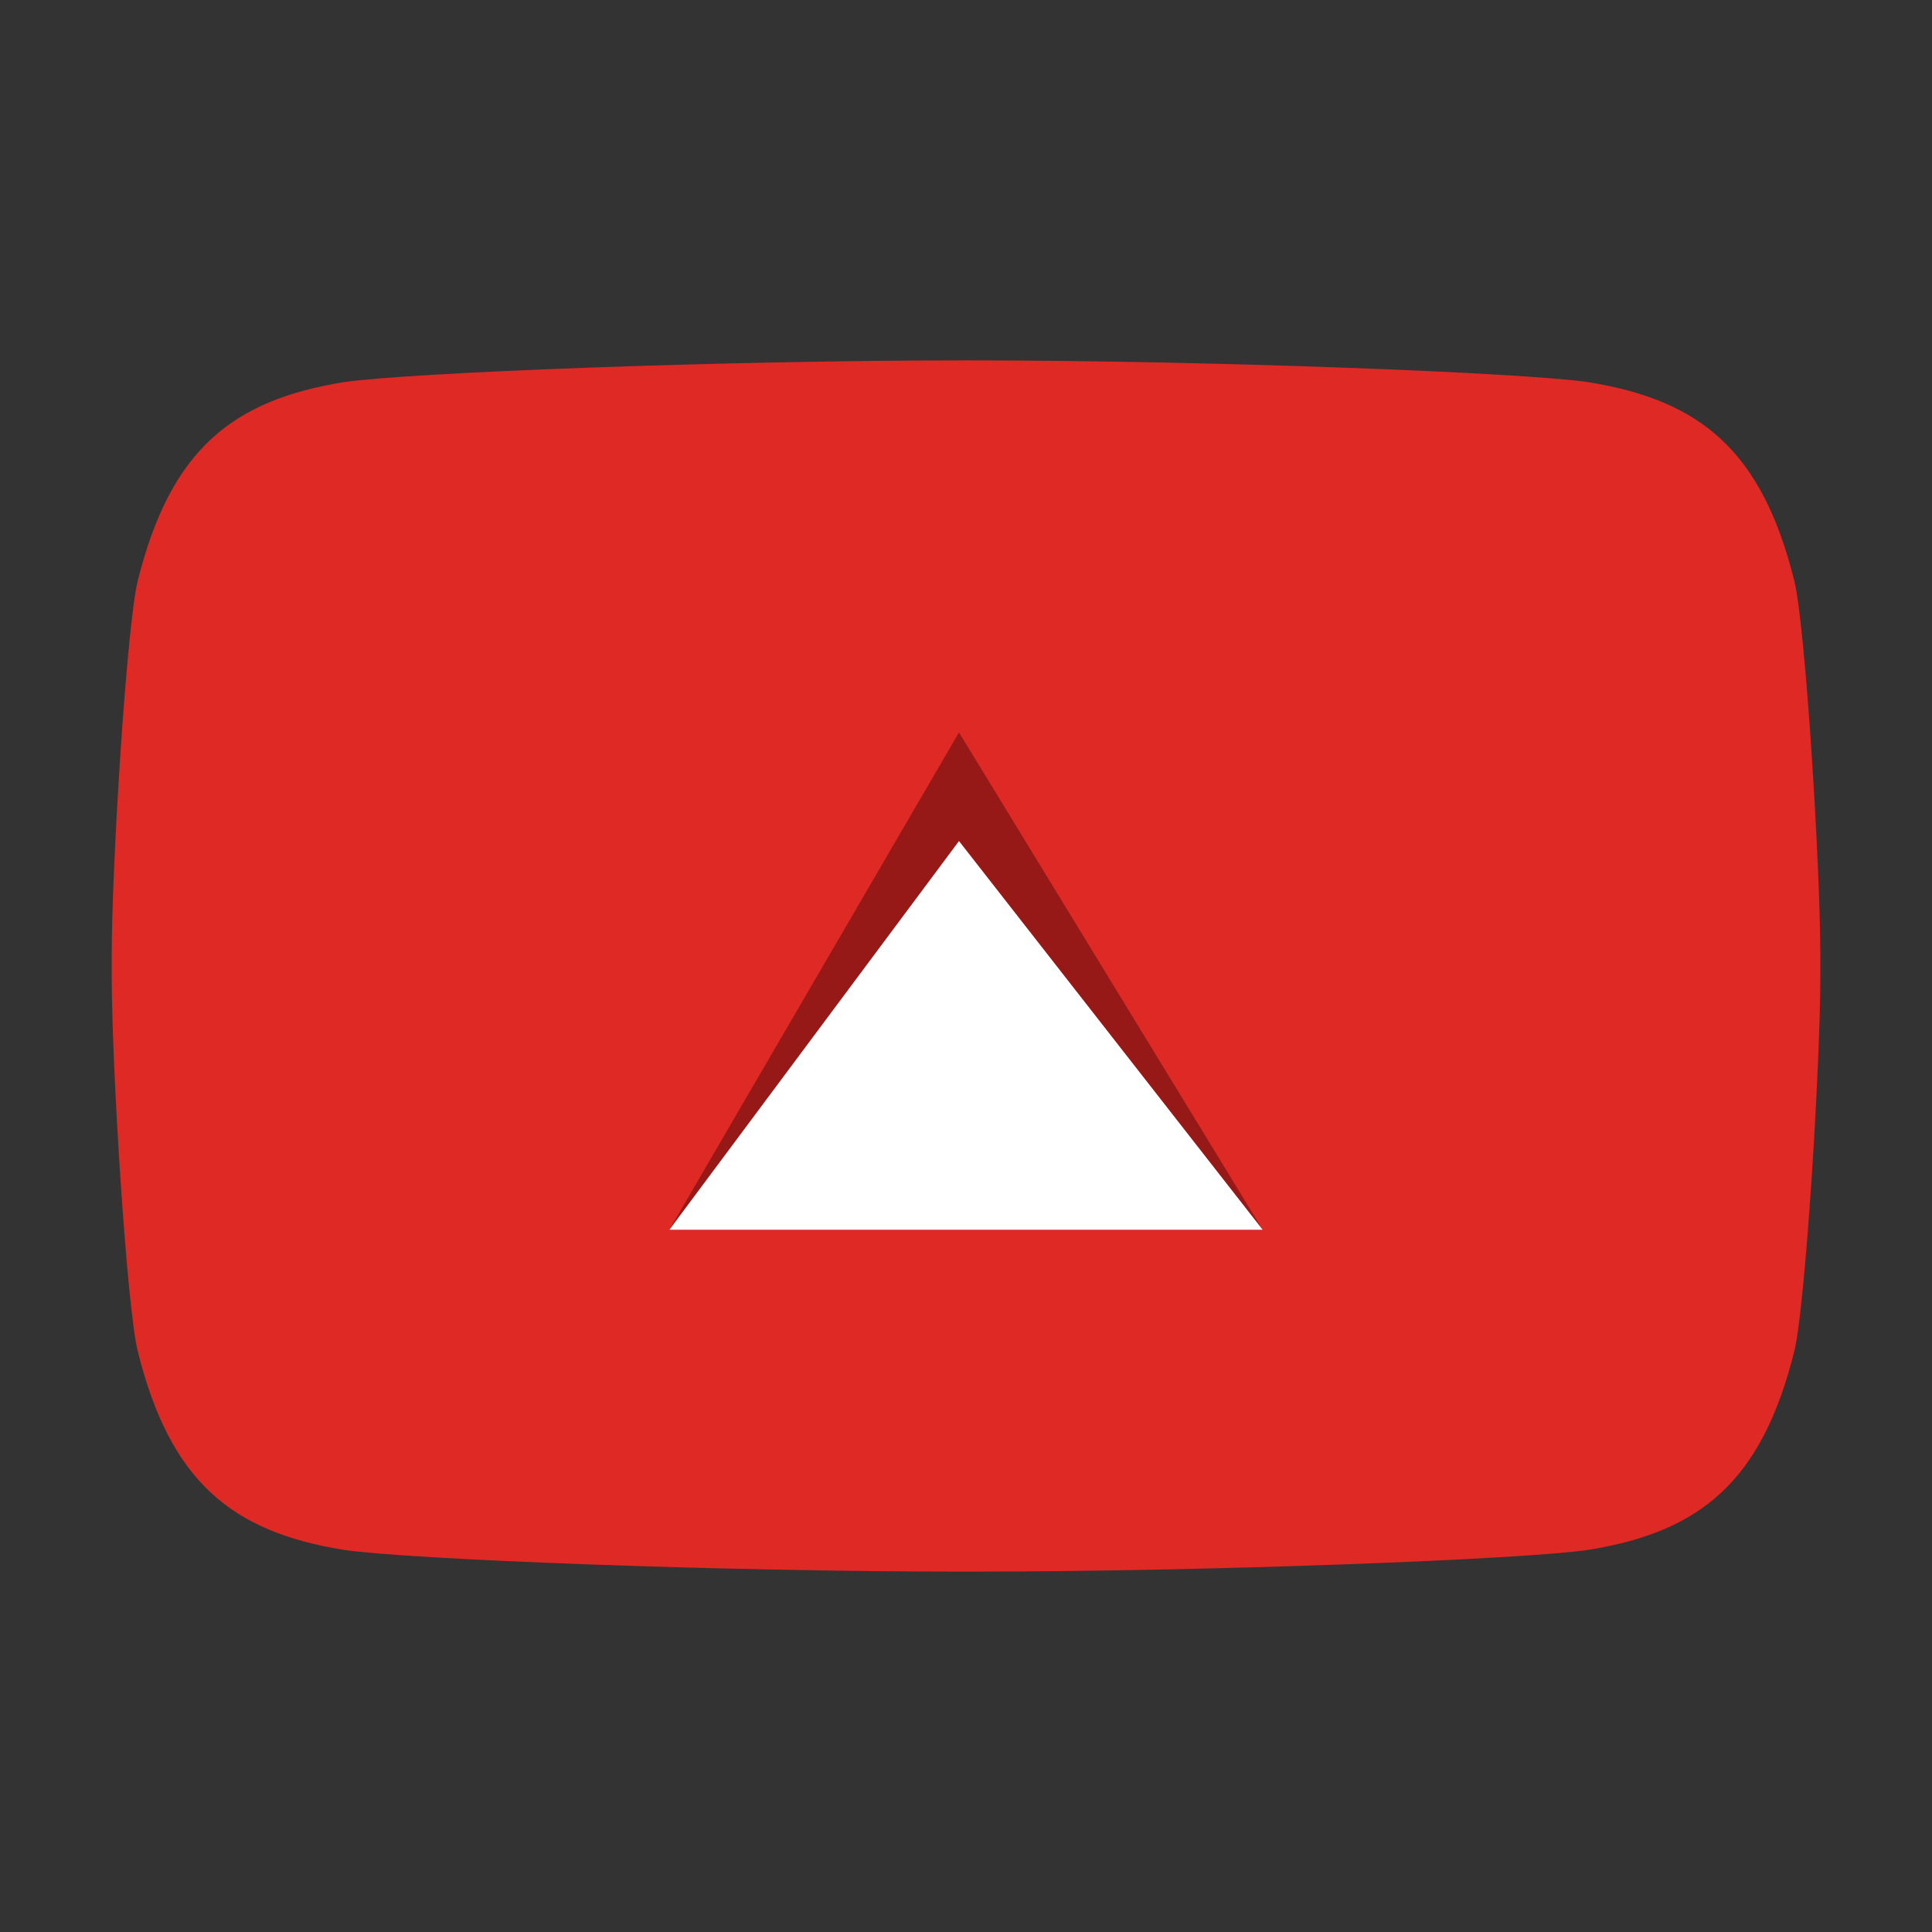 <?xml version="1.0" encoding="UTF-8" standalone="no"?>
<svg
   xmlns:dc="http://purl.org/dc/elements/1.1/"
   xmlns:cc="http://creativecommons.org/ns#"
   xmlns:rdf="http://www.w3.org/1999/02/22-rdf-syntax-ns#"
   xmlns:svg="http://www.w3.org/2000/svg"
   xmlns="http://www.w3.org/2000/svg"
   xmlns:sodipodi="http://sodipodi.sourceforge.net/DTD/sodipodi-0.dtd"
   xmlns:inkscape="http://www.inkscape.org/namespaces/inkscape"
   viewBox="0 0 640 640"
   height="640"
   width="640"
   xml:space="preserve"
   version="1.1"
   id="svg2"
   sodipodi:docname="youtube_upload.svg"
   inkscape:version="0.92.3 (2405546, 2018-03-11)"><rect x="0" y="0" width="640" height="640" fill="#333333" stroke="none"/><sodipodi:namedview
     pagecolor="#ffffff"
     bordercolor="#666666"
     borderopacity="1"
     objecttolerance="10"
     gridtolerance="10"
     guidetolerance="10"
     inkscape:pageopacity="0"
     inkscape:pageshadow="2"
     inkscape:window-width="1920"
     inkscape:window-height="1003"
     id="namedview120"
     showgrid="false"
     inkscape:zoom="0.36875"
     inkscape:cx="325.42373"
     inkscape:cy="320"
     inkscape:window-x="0"
     inkscape:window-y="0"
     inkscape:window-maximized="1"
     inkscape:current-layer="svg2" /><defs
     id="defs6"><clipPath
       id="clipPath16"
       clipPathUnits="userSpaceOnUse"><path
         id="path18"
         d="M 0,512 512,512 512,0 0,0 0,512 Z" /></clipPath><clipPath
       id="clipPath24"
       clipPathUnits="userSpaceOnUse"><path
         id="path26"
         d="m 18.325,493.744 475.4,0 0,-475.488 -475.4,0 0,475.488 z" /></clipPath><clipPath
       id="clipPath28"
       clipPathUnits="userSpaceOnUse"><path
         id="path30"
         d="M 448.99,63.029 C 389.293,3.332 122.807,3.332 63.11,63.029 3.413,122.726 3.413,389.312 63.01,449.009 c 59.597,59.696 326.283,59.596 385.98,0 59.697,-59.597 59.597,-326.283 0,-385.98" /></clipPath><radialGradient
       id="radialGradient36"
       spreadMethod="pad"
       gradientTransform="matrix(237.722,0,0,237.722,256.025,256)"
       gradientUnits="userSpaceOnUse"
       r="1"
       cy="0"
       cx="0"
       fy="0"
       fx="0"><stop
         id="stop38"
         offset="0"
         style="stop-opacity:1;stop-color:#ffffff" /><stop
         id="stop40"
         offset="0.859"
         style="stop-opacity:0.141;stop-color:#ffffff" /><stop
         id="stop42"
         offset="1"
         style="stop-opacity:0;stop-color:#ffffff" /></radialGradient><mask
       id="mask44"
       height="1"
       width="1"
       y="0"
       x="0"
       maskUnits="userSpaceOnUse"><g
         id="g46"><g
           id="g48"><g
             id="g50"><g
               id="g52"><path
                 id="path54"
                 style="fill:url(#radialGradient36);stroke:none"
                 d="m -32768,32767 65535,0 0,-65535 -65535,0 0,65535 z" /></g></g></g></g></mask><radialGradient
       id="radialGradient56"
       spreadMethod="pad"
       gradientTransform="matrix(237.722,0,0,237.722,256.025,256)"
       gradientUnits="userSpaceOnUse"
       r="1"
       cy="0"
       cx="0"
       fy="0"
       fx="0"><stop
         id="stop58"
         offset="0"
         style="stop-opacity:1;stop-color:#010101" /><stop
         id="stop60"
         offset="0.859"
         style="stop-opacity:1;stop-color:#010101" /><stop
         id="stop62"
         offset="1"
         style="stop-opacity:1;stop-color:#010101" /></radialGradient><clipPath
       id="clipPath86"
       clipPathUnits="userSpaceOnUse"><path
         id="path88"
         d="m 18.325,493.744 475.4,0 0,-475.488 -475.4,0 0,475.488 z" /></clipPath><clipPath
       id="clipPath90"
       clipPathUnits="userSpaceOnUse"><path
         id="path92"
         d="M 448.99,63.029 C 389.293,3.332 122.807,3.332 63.11,63.029 3.413,122.726 3.413,389.312 63.01,449.009 c 59.597,59.696 326.283,59.596 385.98,0 59.697,-59.597 59.597,-326.283 0,-385.98" /></clipPath><radialGradient
       id="radialGradient98"
       spreadMethod="pad"
       gradientTransform="matrix(188.255,188.361,-130.359,130.279,256.025,256.044)"
       gradientUnits="userSpaceOnUse"
       r="1"
       cy="0"
       cx="0"
       fy="0"
       fx="0"><stop
         id="stop100"
         offset="0"
         style="stop-opacity:1;stop-color:#ffffff" /><stop
         id="stop102"
         offset="0.859"
         style="stop-opacity:0.141;stop-color:#ffffff" /><stop
         id="stop104"
         offset="1"
         style="stop-opacity:0;stop-color:#ffffff" /></radialGradient><mask
       id="mask106"
       height="1"
       width="1"
       y="0"
       x="0"
       maskUnits="userSpaceOnUse"><g
         id="g108"><g
           id="g110"><g
             id="g112"><g
               id="g114"><path
                 id="path116"
                 style="fill:url(#radialGradient98);stroke:none"
                 d="m -32768,32767 65535,0 0,-65535 -65535,0 0,65535 z" /></g></g></g></g></mask><radialGradient
       id="radialGradient118"
       spreadMethod="pad"
       gradientTransform="matrix(188.255,188.361,-130.359,130.279,256.025,256.044)"
       gradientUnits="userSpaceOnUse"
       r="1"
       cy="0"
       cx="0"
       fy="0"
       fx="0"><stop
         id="stop120"
         offset="0"
         style="stop-opacity:1;stop-color:#010101" /><stop
         id="stop122"
         offset="0.859"
         style="stop-opacity:1;stop-color:#010101" /><stop
         id="stop124"
         offset="1"
         style="stop-opacity:1;stop-color:#010101" /></radialGradient><clipPath
       id="clipPath148"
       clipPathUnits="userSpaceOnUse"><path
         id="path150"
         d="m 18.275,493.694 475.387,0 0,-475.438 -475.387,0 0,475.438 z" /></clipPath><clipPath
       id="clipPath152"
       clipPathUnits="userSpaceOnUse"><path
         id="path154"
         d="m 63.01,63.029 c 59.697,-59.697 326.183,-59.697 385.88,0 59.697,59.697 59.697,326.183 0,385.88 -59.697,59.696 -326.183,59.696 -385.88,0.1 -59.697,-59.597 -59.597,-326.283 0,-385.98" /></clipPath><radialGradient
       id="radialGradient160"
       spreadMethod="pad"
       gradientTransform="matrix(-188.288,188.394,130.382,130.302,255.925,255.994)"
       gradientUnits="userSpaceOnUse"
       r="1"
       cy="0"
       cx="0"
       fy="0"
       fx="0"><stop
         id="stop162"
         offset="0"
         style="stop-opacity:1;stop-color:#ffffff" /><stop
         id="stop164"
         offset="0.859"
         style="stop-opacity:0.141;stop-color:#ffffff" /><stop
         id="stop166"
         offset="1"
         style="stop-opacity:0;stop-color:#ffffff" /></radialGradient><mask
       id="mask168"
       height="1"
       width="1"
       y="0"
       x="0"
       maskUnits="userSpaceOnUse"><g
         id="g170"><g
           id="g172"><g
             id="g174"><g
               id="g176"><path
                 id="path178"
                 style="fill:url(#radialGradient160);stroke:none"
                 d="m -32768,32767 65535,0 0,-65535 -65535,0 0,65535 z" /></g></g></g></g></mask><radialGradient
       id="radialGradient180"
       spreadMethod="pad"
       gradientTransform="matrix(-188.288,188.394,130.382,130.302,255.925,255.994)"
       gradientUnits="userSpaceOnUse"
       r="1"
       cy="0"
       cx="0"
       fy="0"
       fx="0"><stop
         id="stop182"
         offset="0"
         style="stop-opacity:1;stop-color:#010101" /><stop
         id="stop184"
         offset="0.859"
         style="stop-opacity:1;stop-color:#010101" /><stop
         id="stop186"
         offset="1"
         style="stop-opacity:1;stop-color:#010101" /></radialGradient><linearGradient
       id="linearGradient218"
       spreadMethod="pad"
       gradientTransform="matrix(0,-459.999,459.999,0,256,486)"
       gradientUnits="userSpaceOnUse"
       y2="0"
       x2="1"
       y1="0"
       x1="0"><stop
         id="stop220"
         offset="0"
         style="stop-opacity:1;stop-color:#e52d27" /><stop
         id="stop222"
         offset="1"
         style="stop-opacity:1;stop-color:#c0181d" /></linearGradient><clipPath
       id="clipPath240"
       clipPathUnits="userSpaceOnUse"><path
         id="path242"
         d="M 0,512 512,512 512,0 0,0 0,512 Z" /></clipPath></defs><g
     id="g977"
     transform="matrix(1.687,0,0,1.687,-219.835,-214.835)"><g
       id="g10"
       transform="matrix(1.25,0,0,-1.25,0,640)"><g
         id="g12"><g
           id="g14"
           clip-path="url(#clipPath16)"><g
             id="g20"><g
               id="g22" /><g
               id="g64"><g
                 clip-path="url(#clipPath24)"
                 id="g66"
                 style="opacity:0.4"><g
                   id="g68"><g
                     clip-path="url(#clipPath28)"
                     id="g70"><g
                       id="g72"><g
                         id="g74" /><g
                         mask="url(#mask44)"
                         id="g76"><g
                           id="g78" /></g></g></g></g></g></g></g><g
             id="g82"><g
               id="g84" /><g
               id="g126"><g
                 clip-path="url(#clipPath86)"
                 id="g128"
                 style="opacity:0.4"><g
                   id="g130"><g
                     clip-path="url(#clipPath90)"
                     id="g132"><g
                       id="g134"><g
                         id="g136" /><g
                         mask="url(#mask106)"
                         id="g138"><g
                           id="g140" /></g></g></g></g></g></g></g><g
             id="g144"><g
               id="g146" /><g
               id="g188"><g
                 clip-path="url(#clipPath148)"
                 id="g190"
                 style="opacity:0.4"><g
                   id="g192"><g
                     clip-path="url(#clipPath152)"
                     id="g194"><g
                       id="g196"><g
                         id="g198" /><g
                         mask="url(#mask168)"
                         id="g200"><g
                           id="g202" /></g></g></g></g></g></g></g></g></g><g
         id="g206"><g
           id="g208"><g
             id="g214"><g
               id="g216" /></g></g></g><path
         d="m 274.791,207.6 h -37.582 v 37.582 h 37.582 z"
         style="fill:#d22222;fill-opacity:1;fill-rule:nonzero;stroke:none"
         id="path226"
         inkscape:connector-curvature="0" /><g
         id="g228"
         transform="translate(217.882,245.183)"><path
           d="M 0,0 37.215,71.299 76.236,0 Z"
           style="fill:#d22222;fill-opacity:1;fill-rule:nonzero;stroke:none"
           id="path230"
           inkscape:connector-curvature="0" /></g><g
         id="g232"
         transform="translate(217.882,245.183)"><path
           d="M 0,0 37.215,71.299 41.686,63.13 Z"
           style="fill:#961817;fill-opacity:1;fill-rule:nonzero;stroke:none"
           id="path234"
           inkscape:connector-curvature="0" /></g><g
         id="g236"><g
           id="g238"
           clip-path="url(#clipPath240)"><g
             id="g244"
             transform="translate(386.111,318.901)"><path
               d="m 0,0 c -5.111,20.457 -14.705,28.341 -32.364,31.19 -10.182,1.495 -59.052,3.418 -97.834,3.418 h 0.173 c -38.783,0 -87.652,-1.923 -97.834,-3.418 -17.658,-2.848 -27.253,-10.731 -32.363,-31.19 -1.719,-6.881 -4.093,-44.572 -4.093,-58.955 v -3.15 c 0,-14.384 2.373,-52.074 4.093,-58.955 5.111,-20.457 14.705,-28.341 32.363,-31.19 10.182,-1.495 59.052,-3.418 97.834,-3.418 h -0.173 c 38.783,0 87.652,1.923 97.834,3.418 17.658,2.848 27.253,10.732 32.364,31.19 1.719,6.881 4.093,44.571 4.093,58.955 v 3.15 C 4.093,-44.571 1.719,-6.881 0,0"
               style="fill:#de2925;fill-opacity:1;fill-rule:nonzero;stroke:none"
               id="path246"
               inkscape:connector-curvature="0" /></g><g
             id="g248"
             transform="translate(209.397,216.938)"><path
               d="M 0,0 45.499,78.123 93.206,0 Z"
               style="fill:#961817;fill-opacity:1;fill-rule:nonzero;stroke:none"
               id="path250"
               inkscape:connector-curvature="0" /></g><g
             id="g252"
             transform="translate(209.397,216.938)"><path
               d="M 0,0 45.499,61.066 93.206,0 Z"
               style="fill:#ffffff;fill-opacity:1;fill-rule:nonzero;stroke:none"
               id="path254"
               inkscape:connector-curvature="0" /></g></g></g></g></g></svg>